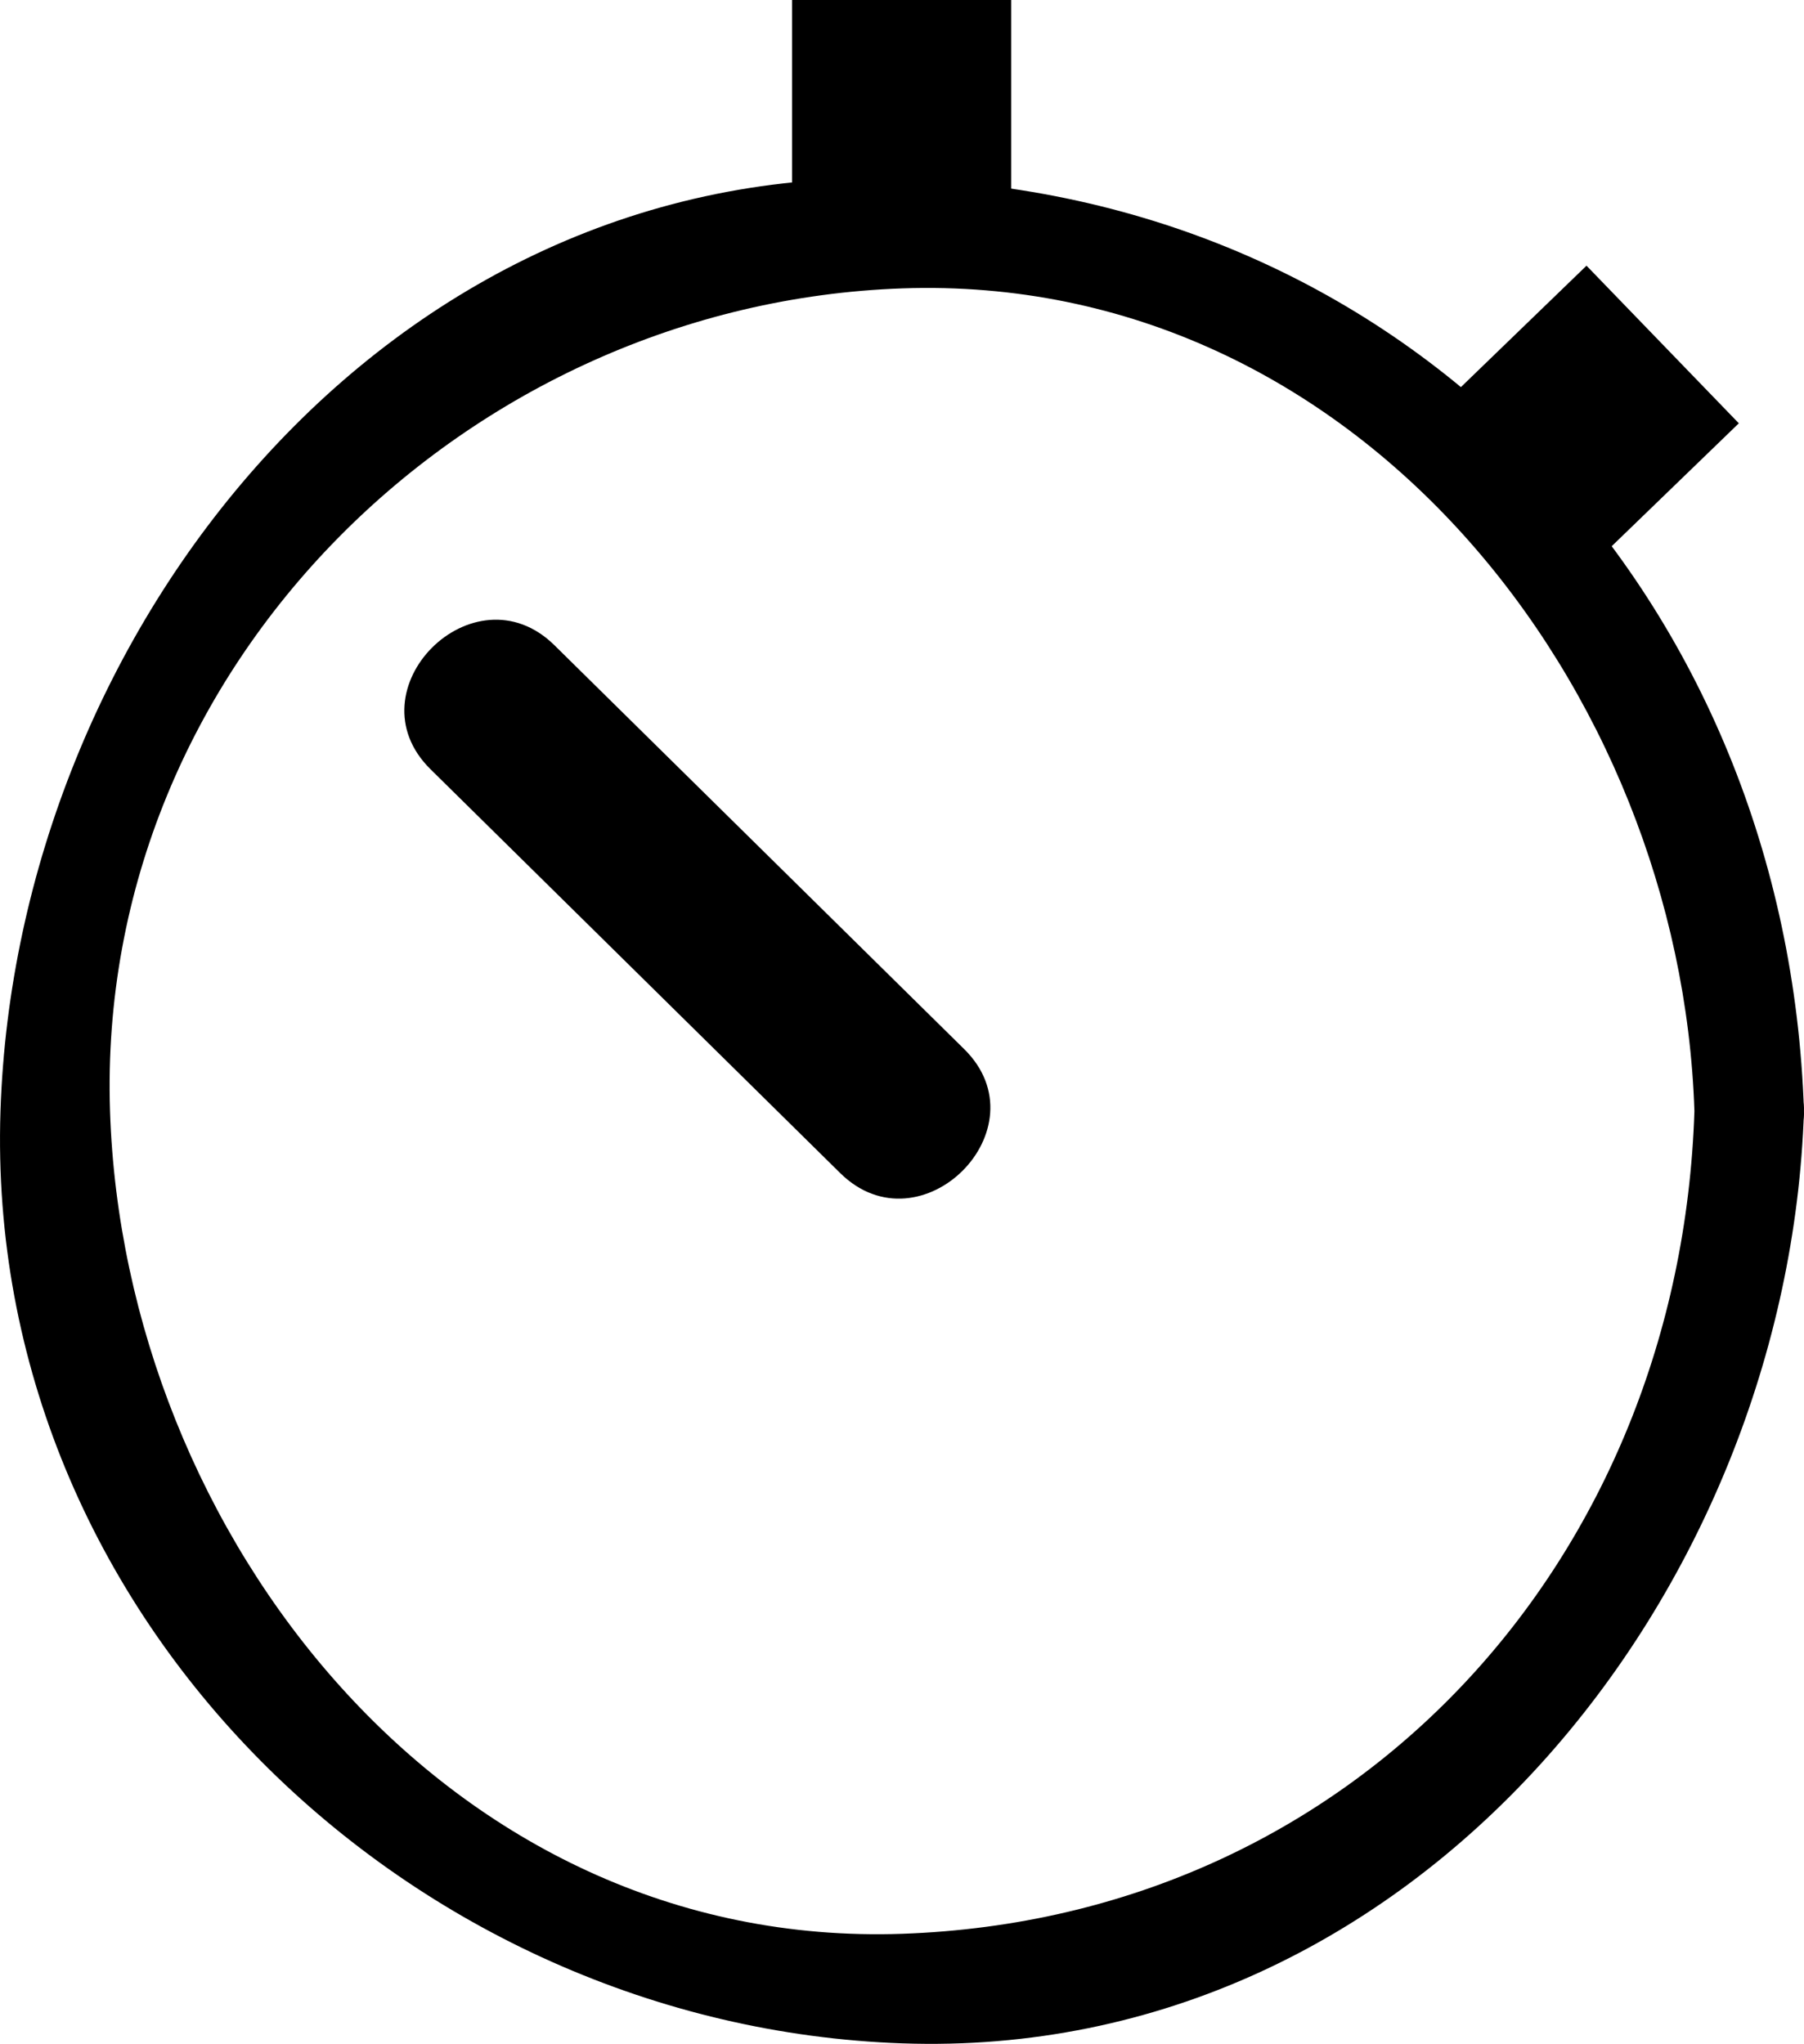 <svg version="1.1" class="icon-exif" id="icon-exif-exposure" viewBox="0 0 56.761 64.295" overflow="visible" enable-background="new 0 0 56.761 64.295" xml:space="preserve">
	<path d="M53.313,34.953c-0.457,14.065-10.609,25.379-24.925,25.879C14.08,61.331,3.895,48.26,3.462,34.953C3.005,20.894,14.755,9.548,28.387,9.072C42.695,8.572,52.881,21.645,53.313,34.953c0.073,2.218,3.521,2.225,3.447,0C56.24,18.975,44.611,6.191,28.387,5.625C12.173,5.059,0.507,19.832,0.015,34.953C-0.504,50.922,12.941,63.74,28.387,64.279c16.213,0.565,27.881-14.205,28.373-29.326C56.833,32.729,53.386,32.736,53.313,34.953z"/>
	<path d="M30.338,33.003c-4.298-4.235-8.596-8.47-12.893-12.705c-2.534-2.498-6.436,1.4-3.9,3.9c4.297,4.235,8.595,8.47,12.892,12.705C28.972,39.4,32.873,35.503,30.338,33.003z"/>
	<rect x="24.921" width="6.896" height="6.954"/>
	<rect x="46.096" y="9.897" transform="matrix(0.719 -0.695 0.695 0.719 4.697 38.304)" width="7.231" height="6.896"/>
</svg>
